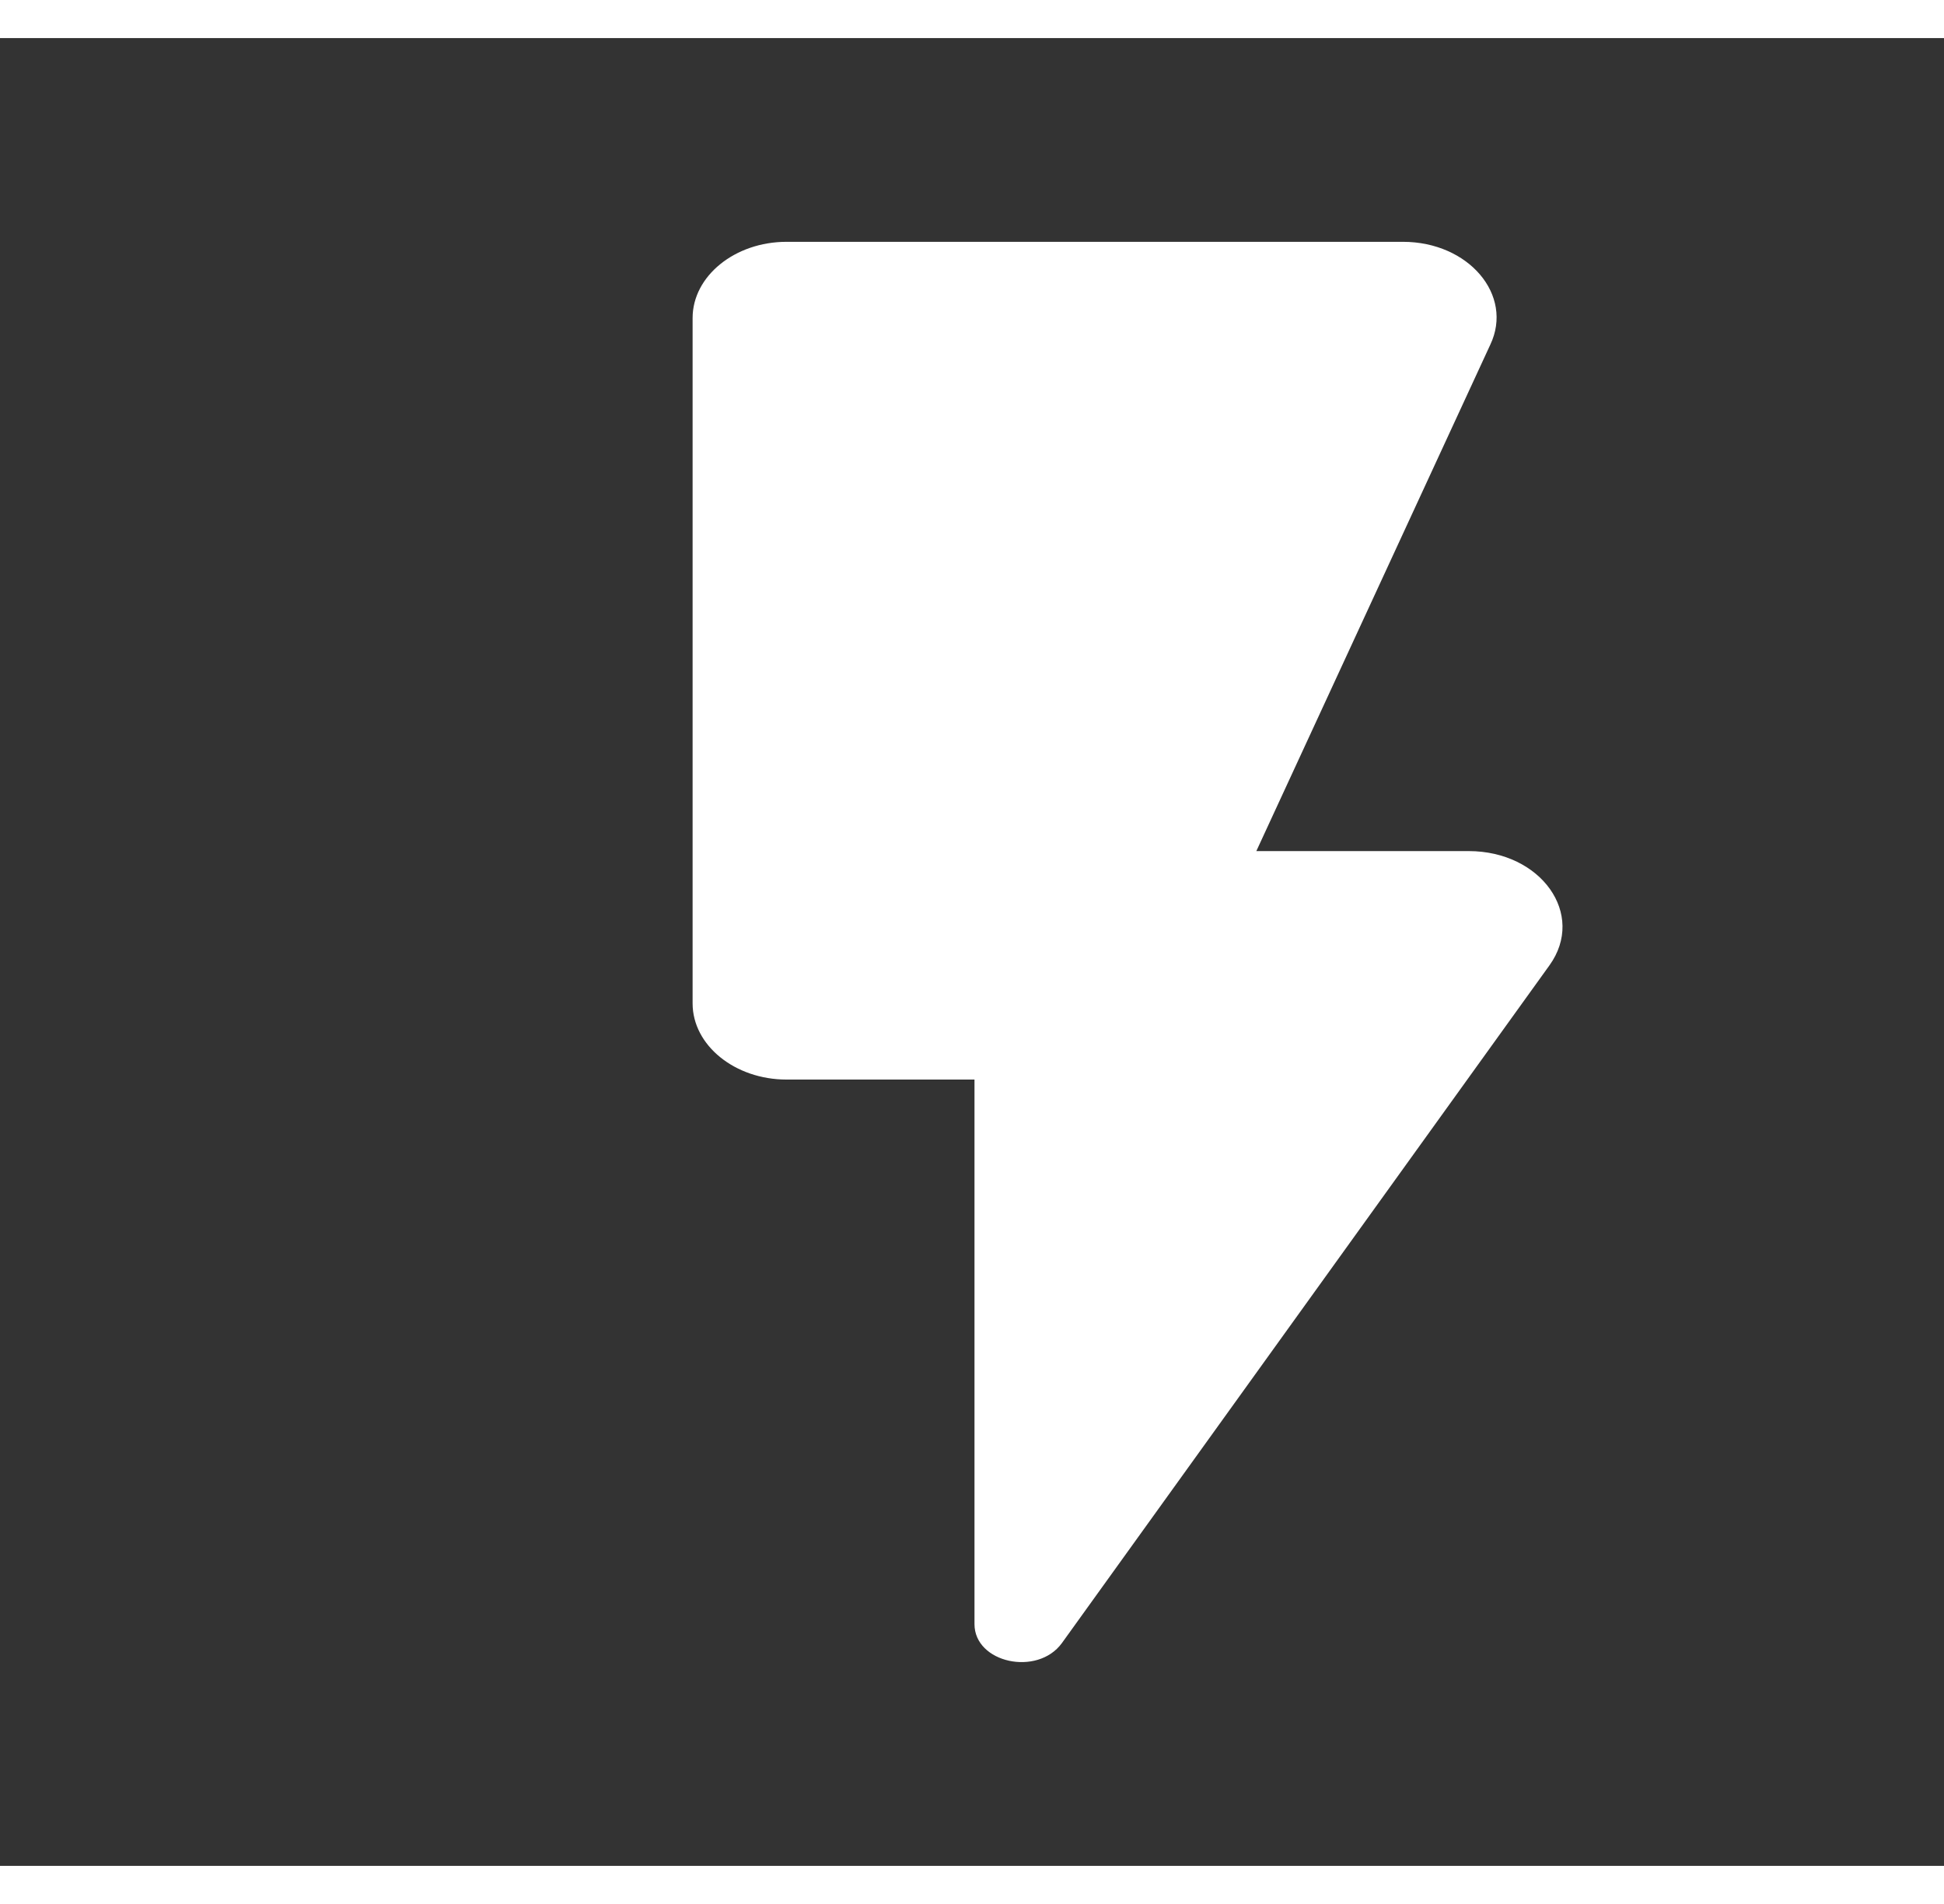 <svg width="48" height="47" viewBox="0 0 50 47" fill="none" xmlns="http://www.w3.org/2000/svg">
<rect x="0" y="0" width="50" height="47" fill="#333333" stroke="none"/>
<path d="M17.814 7.198V24.823C17.814 25.9 18.901 26.781 20.23 26.781H25.064V40.783C25.064 41.782 26.683 42.134 27.311 41.273L39.853 23.843C40.796 22.531 39.636 20.906 37.775 20.906H32.313L38.331 7.883C38.935 6.61 37.775 5.239 36.084 5.239H20.23C18.901 5.239 17.814 6.121 17.814 7.198Z" fill="white"/>
</svg>
